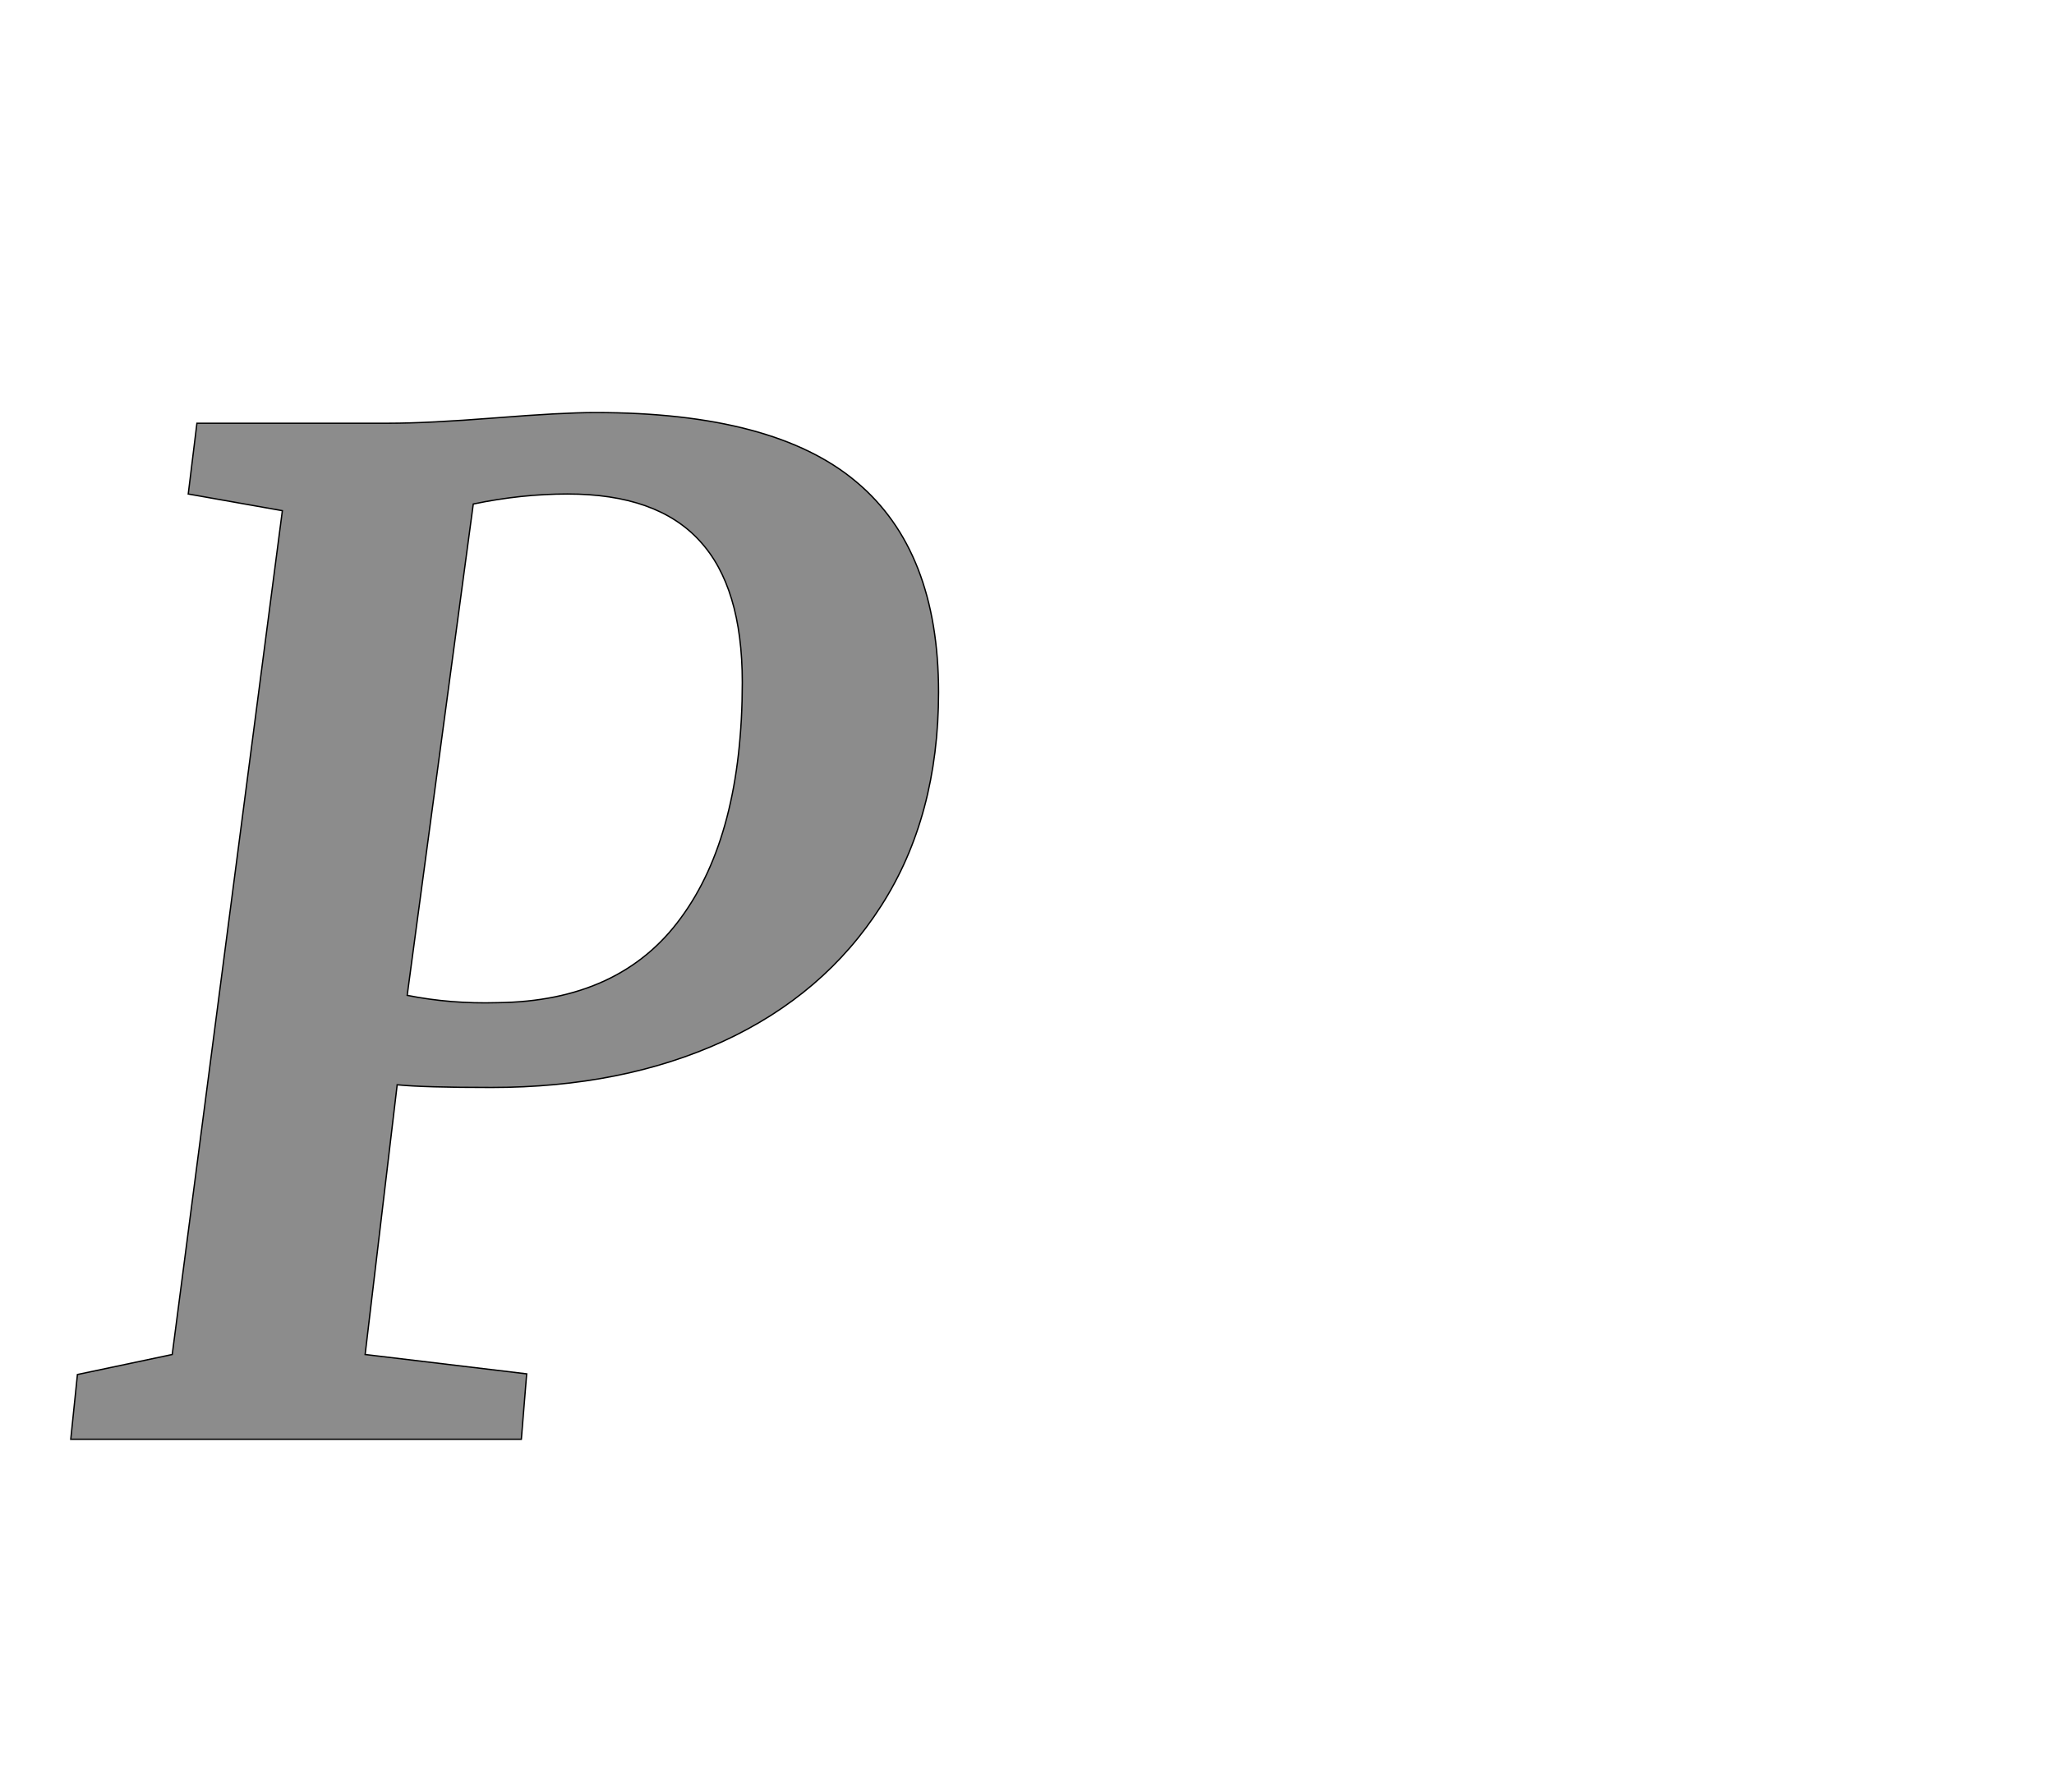 <!--
BEGIN METADATA

BBOX_X_MIN 6
BBOX_Y_MIN 0
BBOX_X_MAX 1306
BBOX_Y_MAX 1538
WIDTH 1300
HEIGHT 1538
H_BEARING_X 6
H_BEARING_Y 1538
H_ADVANCE 1294
V_BEARING_X -641
V_BEARING_Y 518
V_ADVANCE 2574
ORIGIN_X 0
ORIGIN_Y 0

END METADATA
-->

<svg width='3077px' height='2684px' xmlns='http://www.w3.org/2000/svg' version='1.1'>

 <!-- make sure glyph is visible within svg window -->
 <g fill-rule='nonzero'  transform='translate(100 2156)'>

  <!-- draw actual outline using lines and Bezier curves-->
  <path fill='black' stroke='black' fill-opacity='0.45'  stroke-width='2'  d='
 M 158,-127
 L 323,-1391
 L 182,-1416
 L 195,-1522
 L 483,-1522
 Q 540,-1522 642,-1530
 Q 742,-1538 792,-1538
 Q 1060,-1538 1183,-1434
 Q 1306,-1331 1306,-1119
 Q 1306,-933 1220,-799
 Q 1135,-666 983,-596
 Q 832,-527 636,-527
 Q 535,-527 495,-531
 L 447,-127
 L 689,-98
 L 681,0
 L 6,0
 L 16,-97
 L 158,-127
 Z

 M 829,-656
 M 920,-781
 Q 1012,-906 1012,-1134
 Q 1012,-1277 948,-1346
 Q 884,-1416 750,-1416
 Q 681,-1416 609,-1401
 L 510,-665
 Q 575,-652 645,-654
 Q 829,-656 920,-781
 Z

  '/>
 </g>
</svg>
